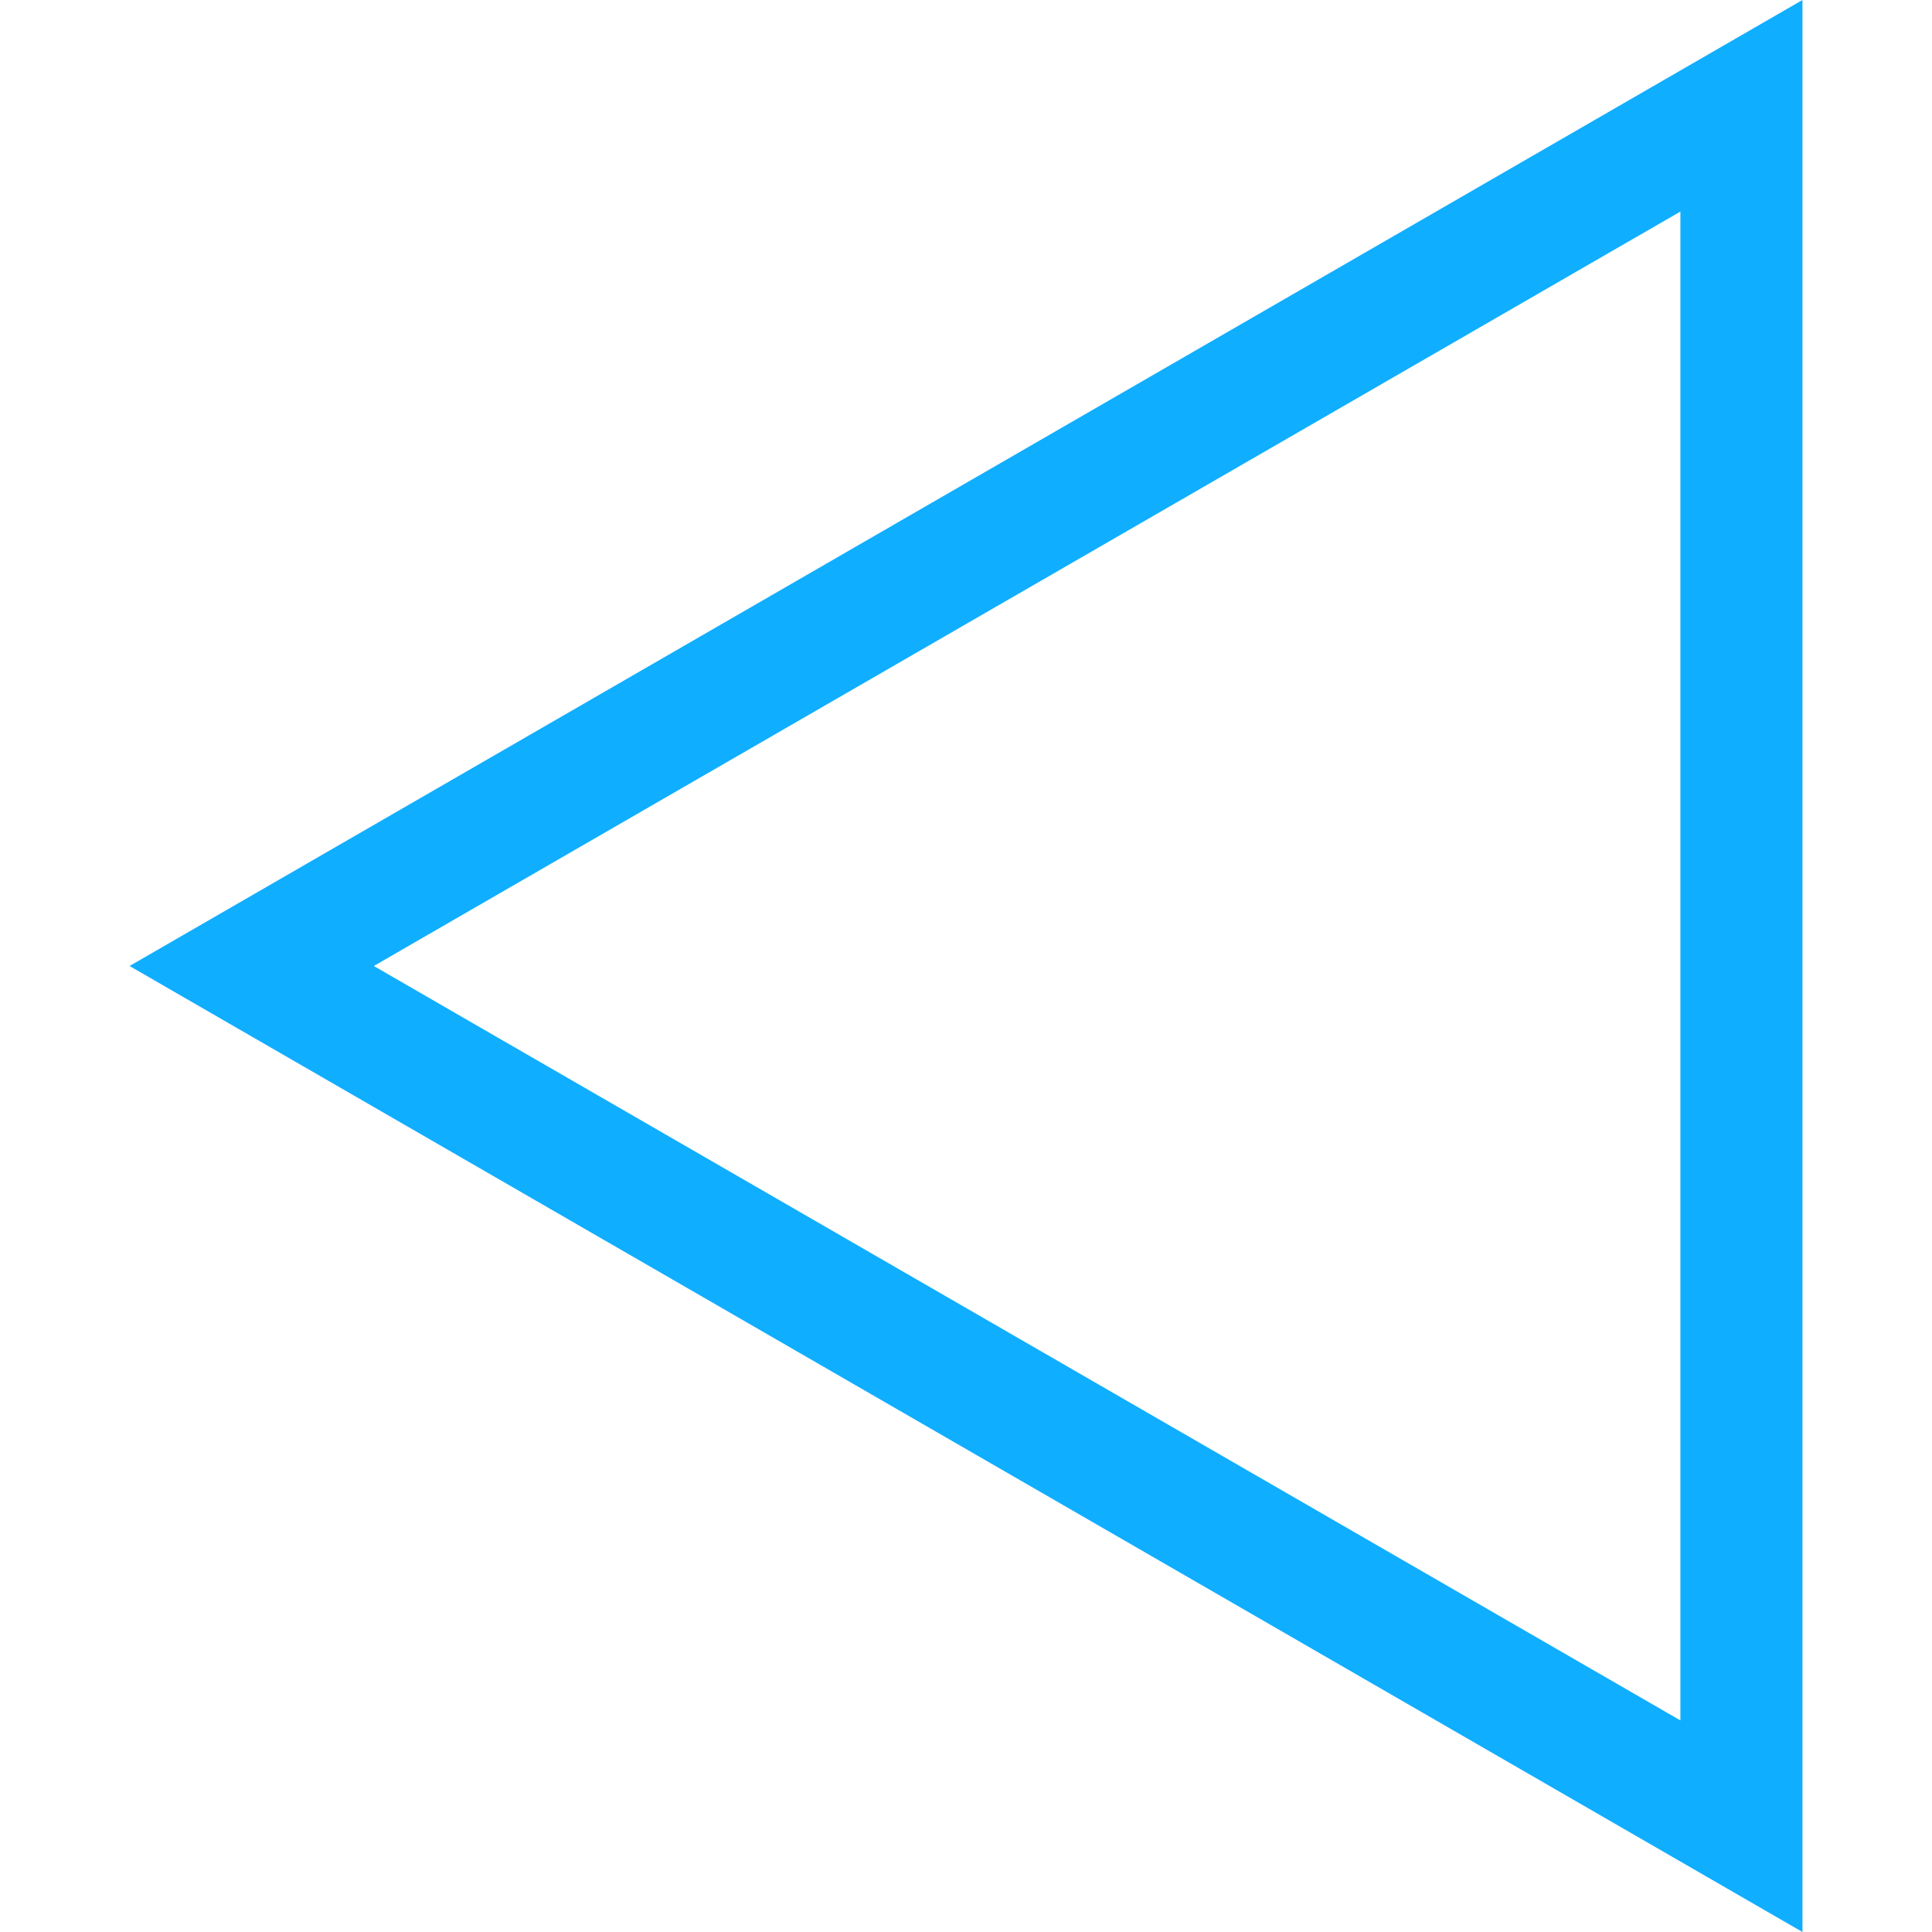 <?xml version="1.0" standalone="no"?><!DOCTYPE svg PUBLIC "-//W3C//DTD SVG 1.1//EN" "http://www.w3.org/Graphics/SVG/1.1/DTD/svg11.dtd"><svg t="1504063232553" class="icon" style="" viewBox="0 0 1024 1024" version="1.1" xmlns="http://www.w3.org/2000/svg" p-id="16488" xmlns:xlink="http://www.w3.org/1999/xlink" width="15" height="15"><defs><style type="text/css"></style></defs><path d="M955.333 0v1024L68.667 512 955.333 0m-64.69 911.841v-799.71L198.117 512l692.526 399.855m0 0z" fill="#10AEFF" p-id="16489"></path></svg>